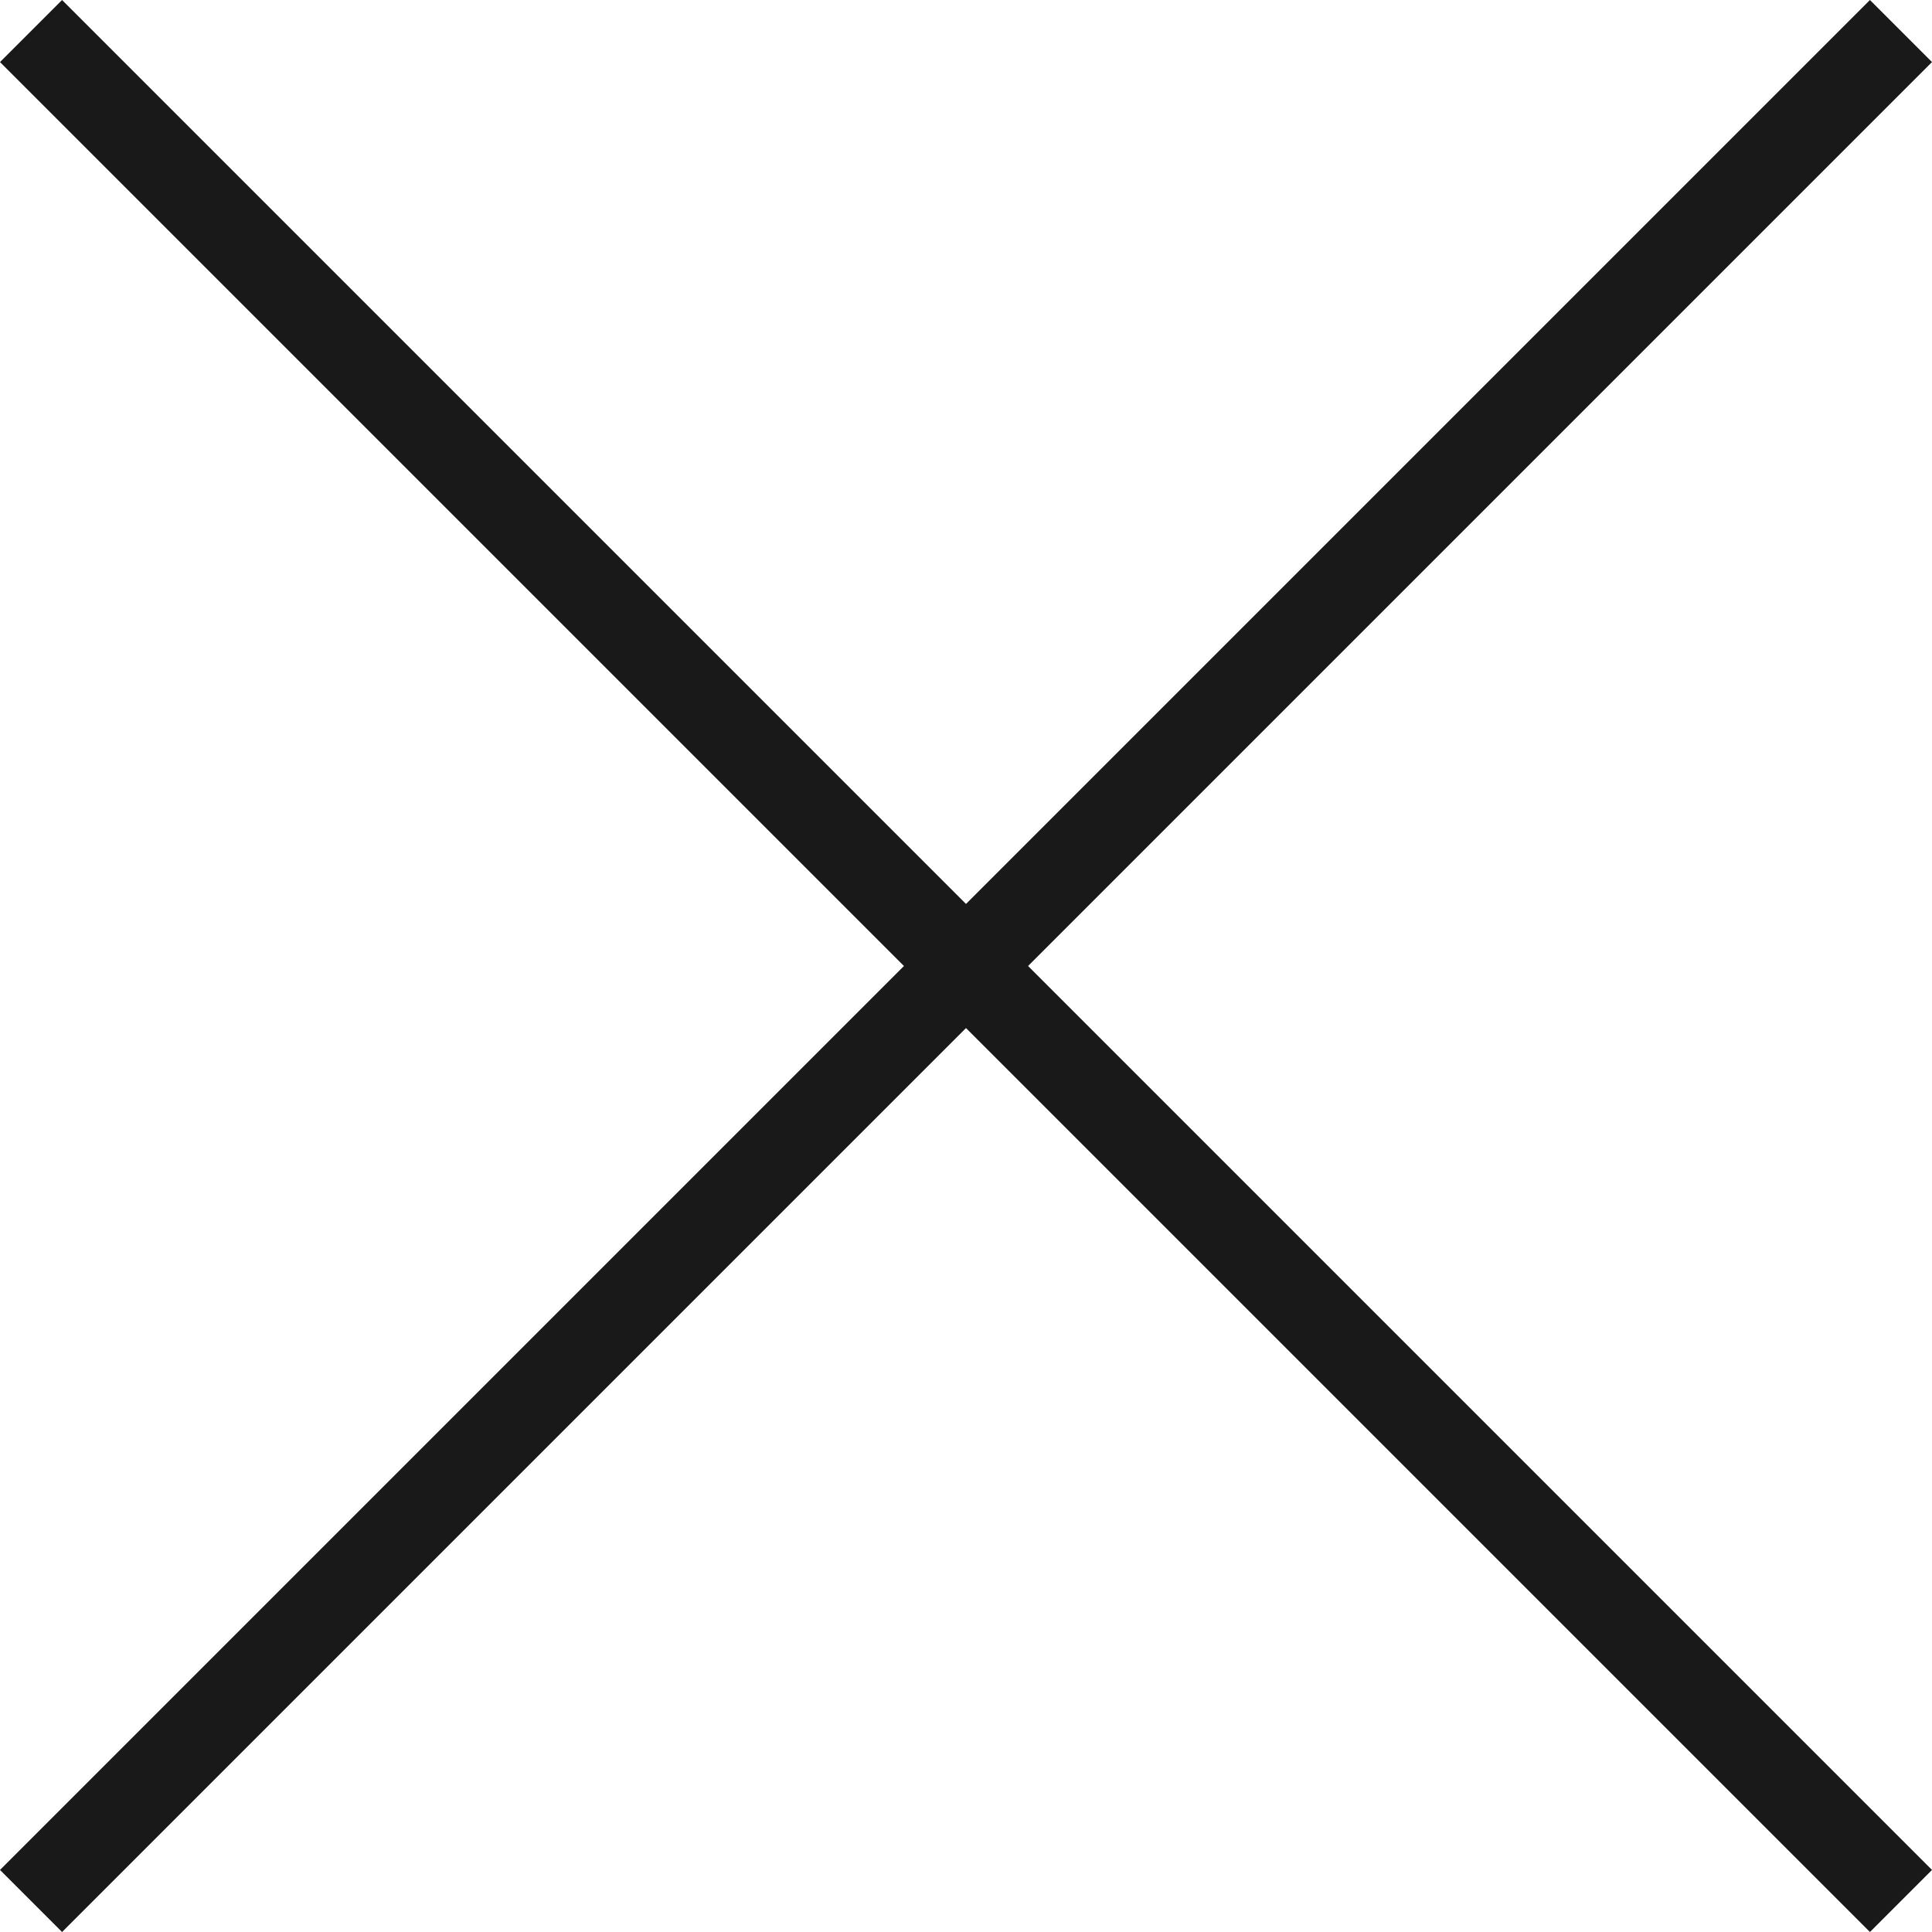 <?xml version="1.0" encoding="UTF-8"?>
<svg width="24px" height="24px" viewBox="0 0 24 24" version="1.1" xmlns="http://www.w3.org/2000/svg" xmlns:xlink="http://www.w3.org/1999/xlink">
    <title>289A17AC-EDC4-4442-8B26-D333531704C0</title>
    <g id="PC-/-상세견적" stroke="none" stroke-width="1" fill="none" fill-rule="evenodd">
        <g id="SC-FE-CP-100-상세견적-All-0924" transform="translate(-1496, -20)" fill="#191919">
            <g id="iconmonstr-x-mark-thin" transform="translate(1496, 20)">
                <polygon id="Path" points="12 11.229 23.229 0 24 0.771 12.771 12 24 23.229 23.229 24 12 12.771 0.771 24 9.68921912e-16 23.229 11.229 12 0 0.771 0.771 9.68921912e-16"></polygon>
            </g>
        </g>
    </g>
</svg>